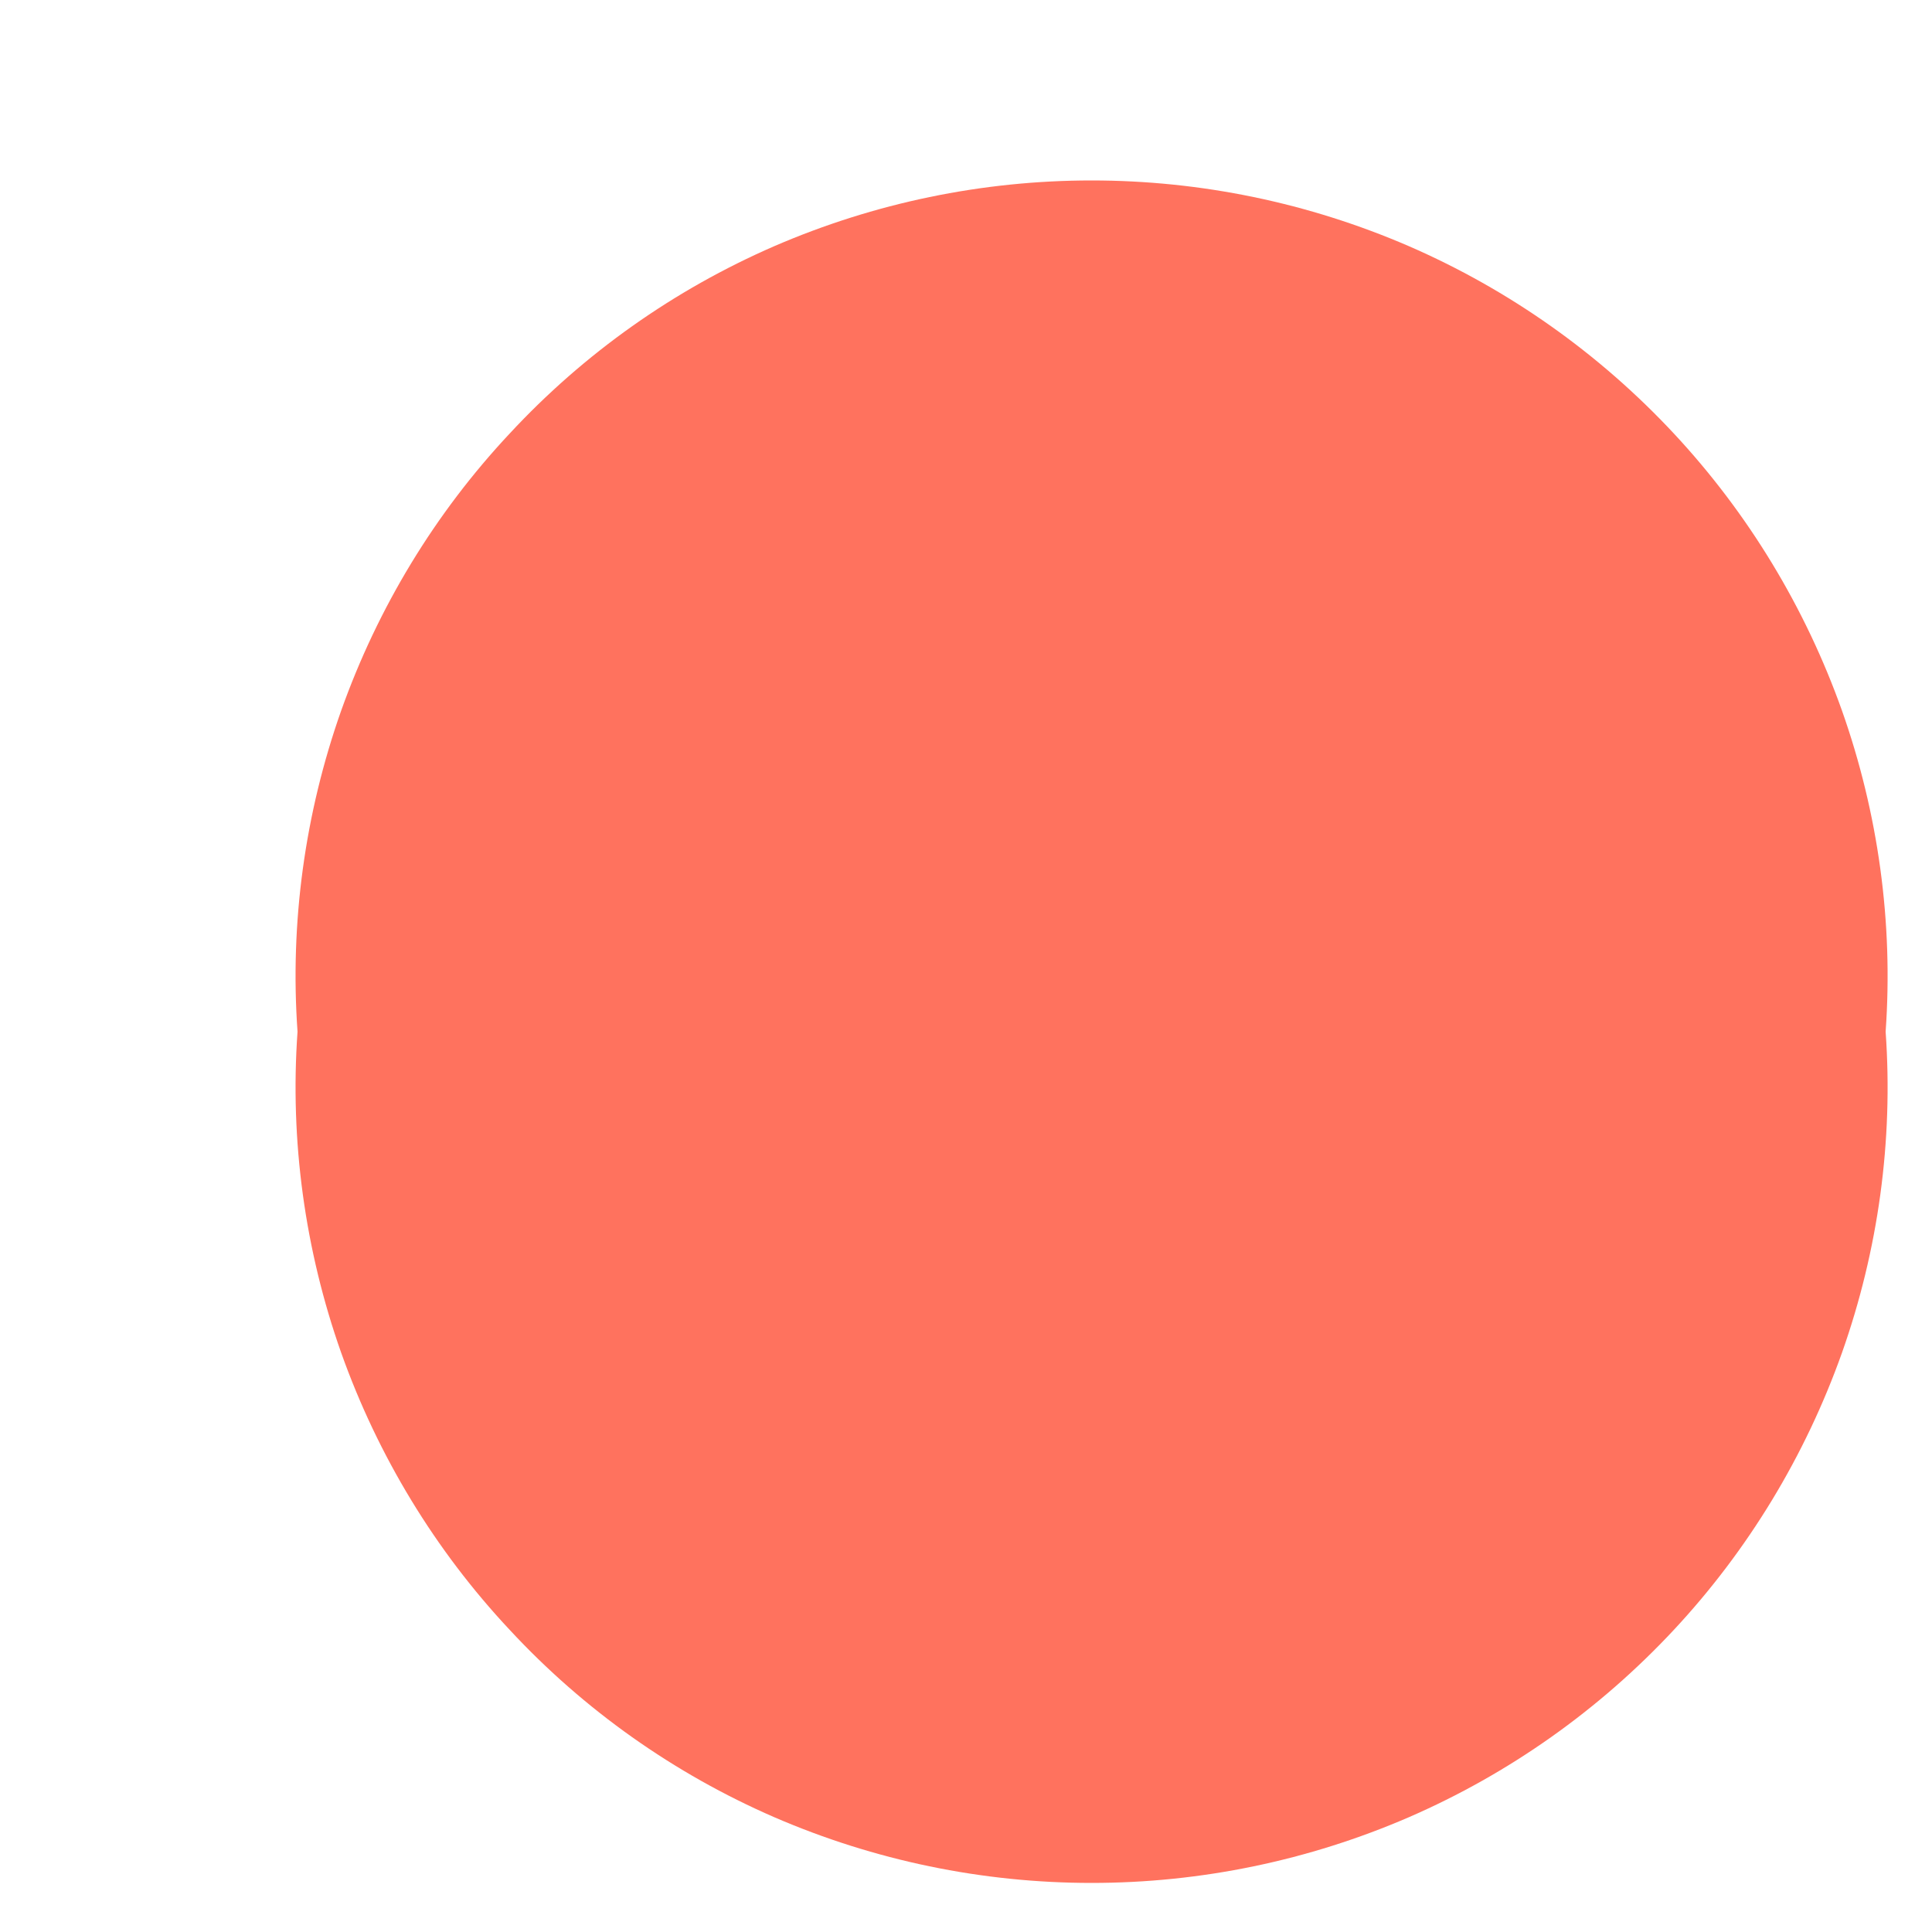 <?xml version="1.0" encoding="UTF-8" standalone="no"?><svg width='5' height='5' viewBox='0 0 5 5' fill='none' xmlns='http://www.w3.org/2000/svg'>
<path d='M4.88 2.67C4.9 2.952 4.861 3.235 4.767 3.501C4.672 3.768 4.524 4.012 4.332 4.218C4.139 4.425 3.906 4.59 3.646 4.703C3.387 4.815 3.108 4.873 2.825 4.873C2.542 4.873 2.263 4.815 2.004 4.703C1.744 4.59 1.511 4.425 1.319 4.218C1.126 4.012 0.978 3.768 0.883 3.501C0.789 3.235 0.75 2.952 0.77 2.67C0.75 2.388 0.789 2.105 0.883 1.839C0.978 1.572 1.126 1.328 1.319 1.122C1.511 0.915 1.744 0.75 2.004 0.637C2.263 0.525 2.542 0.467 2.825 0.467C3.108 0.467 3.387 0.525 3.646 0.637C3.906 0.75 4.139 0.915 4.332 1.122C4.524 1.328 4.672 1.572 4.767 1.839C4.861 2.105 4.9 2.388 4.88 2.67Z' fill='#FF725E'/>
</svg>
